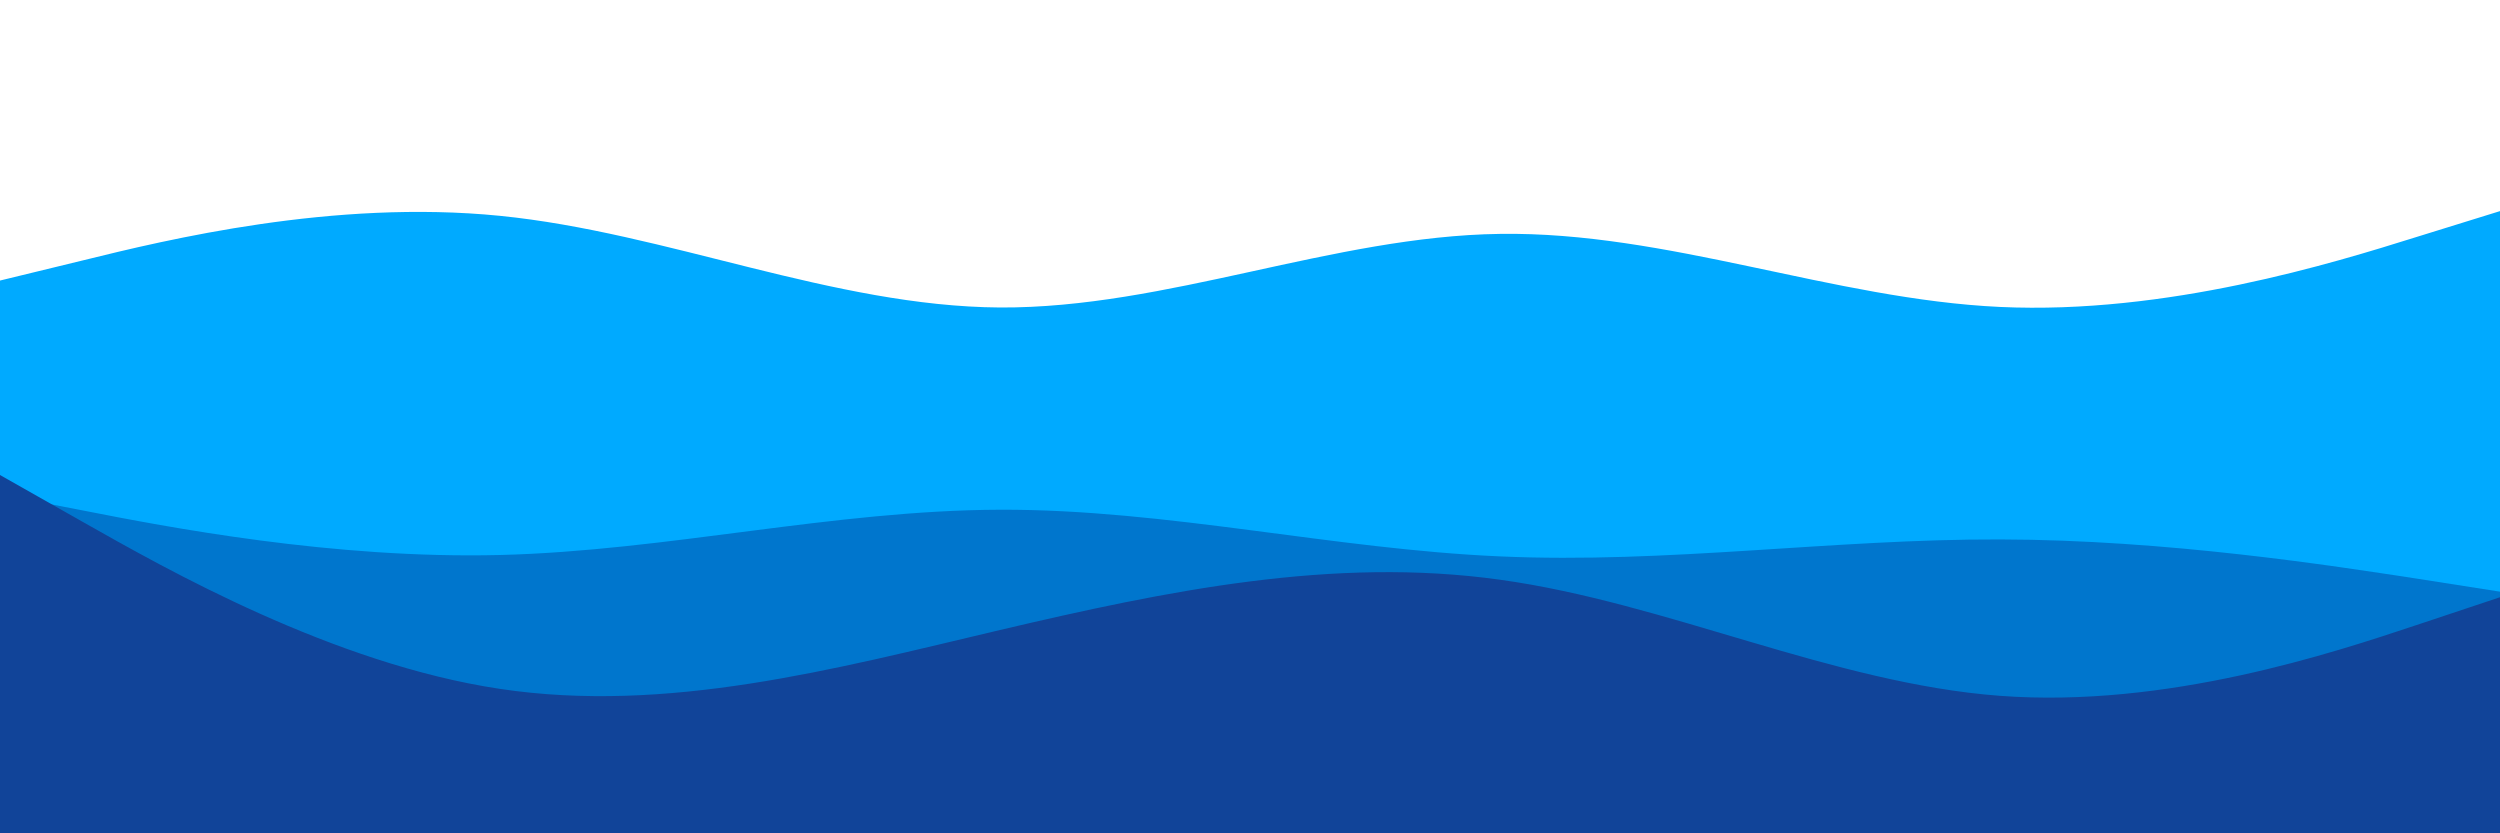 <svg id="visual" viewBox="0 0 900 300" width="900" height="300" xmlns="http://www.w3.org/2000/svg" xmlns:xlink="http://www.w3.org/1999/xlink" version="1.1"><path d="M0 101L30 93.7C60 86.3 120 71.7 180 77.7C240 83.7 300 110.3 360 110.7C420 111 480 85 540 84.2C600 83.3 660 107.7 720 110.5C780 113.3 840 94.7 870 85.3L900 76L900 301L870 301C840 301 780 301 720 301C660 301 600 301 540 301C480 301 420 301 360 301C300 301 240 301 180 301C120 301 60 301 30 301L0 301Z" fill="#00aaff"></path><path d="M0 178L30 183.8C60 189.7 120 201.3 180 199.8C240 198.3 300 183.7 360 183.5C420 183.3 480 197.7 540 200.3C600 203 660 194 720 194.2C780 194.3 840 203.7 870 208.3L900 213L900 301L870 301C840 301 780 301 720 301C660 301 600 301 540 301C480 301 420 301 360 301C300 301 240 301 180 301C120 301 60 301 30 301L0 301Z" fill="#0076cd"></path><path d="M0 171L30 188C60 205 120 239 180 248C240 257 300 241 360 226.8C420 212.7 480 200.3 540 208.7C600 217 660 246 720 250.5C780 255 840 235 870 225L900 215L900 301L870 301C840 301 780 301 720 301C660 301 600 301 540 301C480 301 420 301 360 301C300 301 240 301 180 301C120 301 60 301 30 301L0 301Z" fill="#114499"></path></svg>